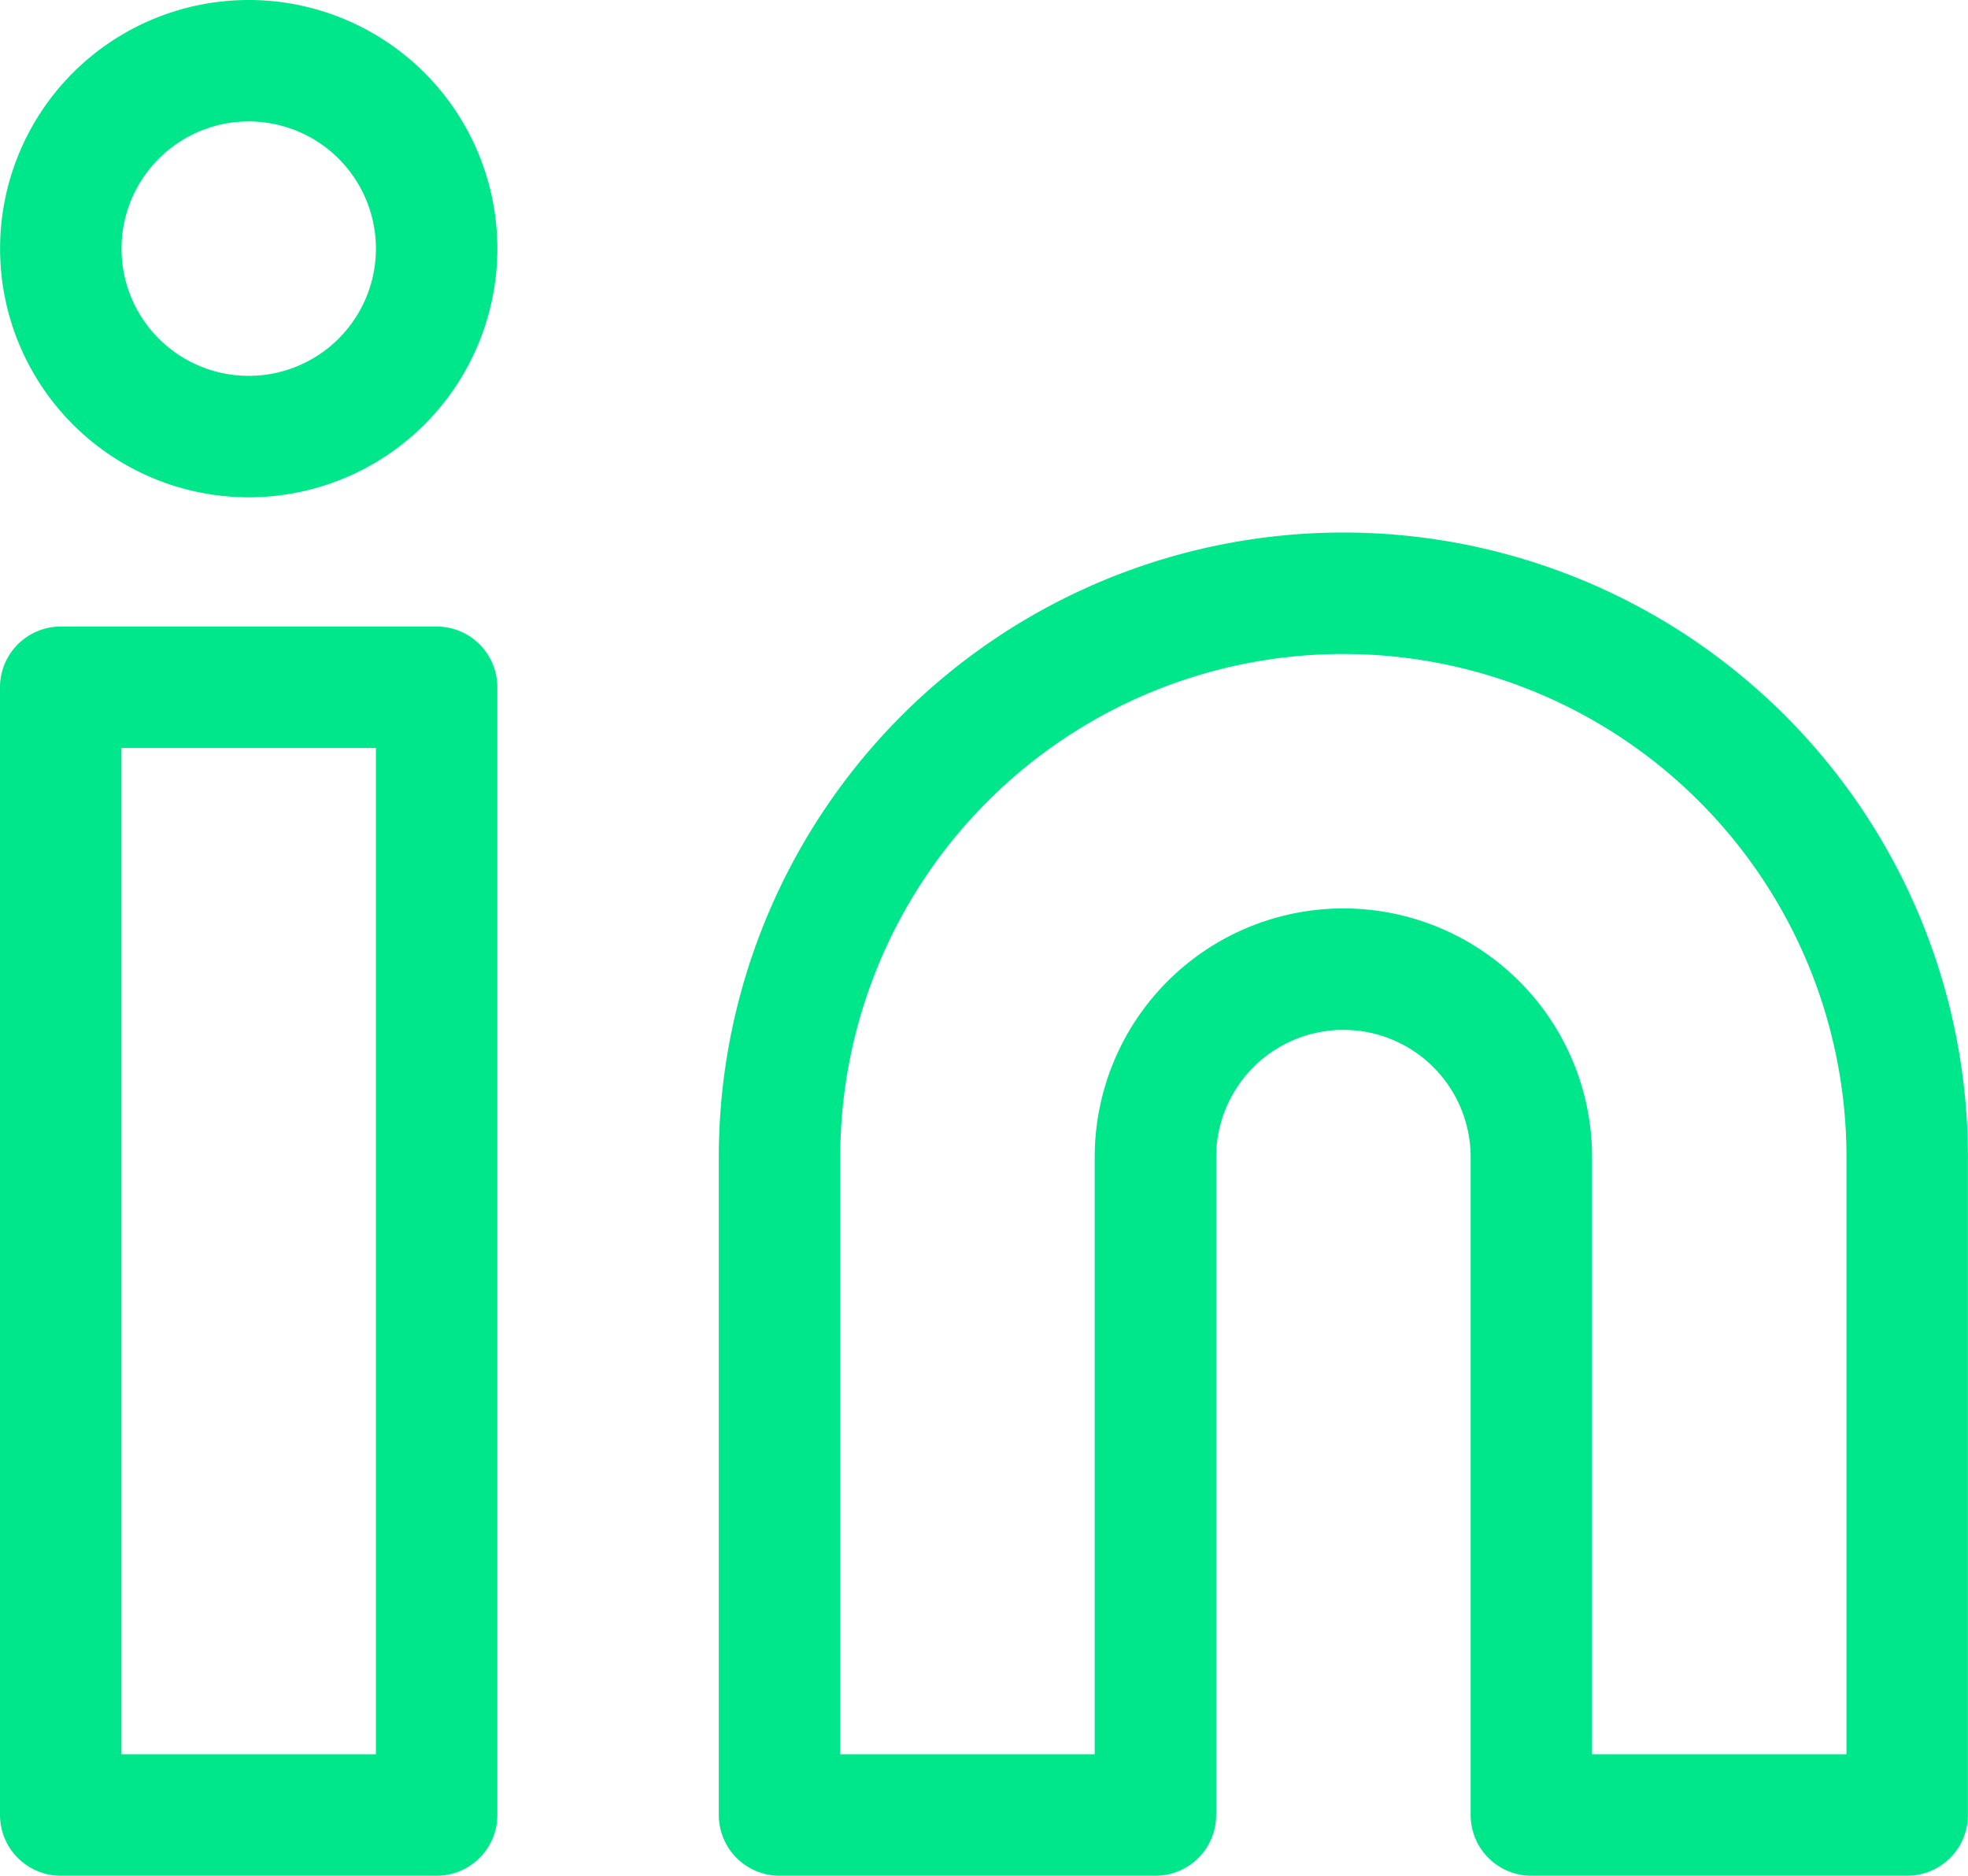 <svg xmlns="http://www.w3.org/2000/svg" width="24.307" height="23.166" viewBox="0 0 24.307 23.166"><defs><style>.a{fill:none;stroke:#00e68a;stroke-linecap:round;stroke-linejoin:round;stroke-width:1.5px;}</style></defs><g transform="translate(0.75 0.75)"><path class="a" d="M21.964,12a6.964,6.964,0,0,1,6.964,6.964v8.125H24.286V18.964a2.321,2.321,0,0,0-4.643,0v8.125H15V18.964A6.964,6.964,0,0,1,21.964,12Z" transform="translate(-6.122 -5.423)"/><path class="a" d="M3,13.5H7.643V27.428H3Z" transform="translate(-3 -5.762)"/><path class="a" d="M7.643,5.321A2.321,2.321,0,1,1,5.321,3,2.321,2.321,0,0,1,7.643,5.321Z" transform="translate(-3 -3)"/></g></svg>